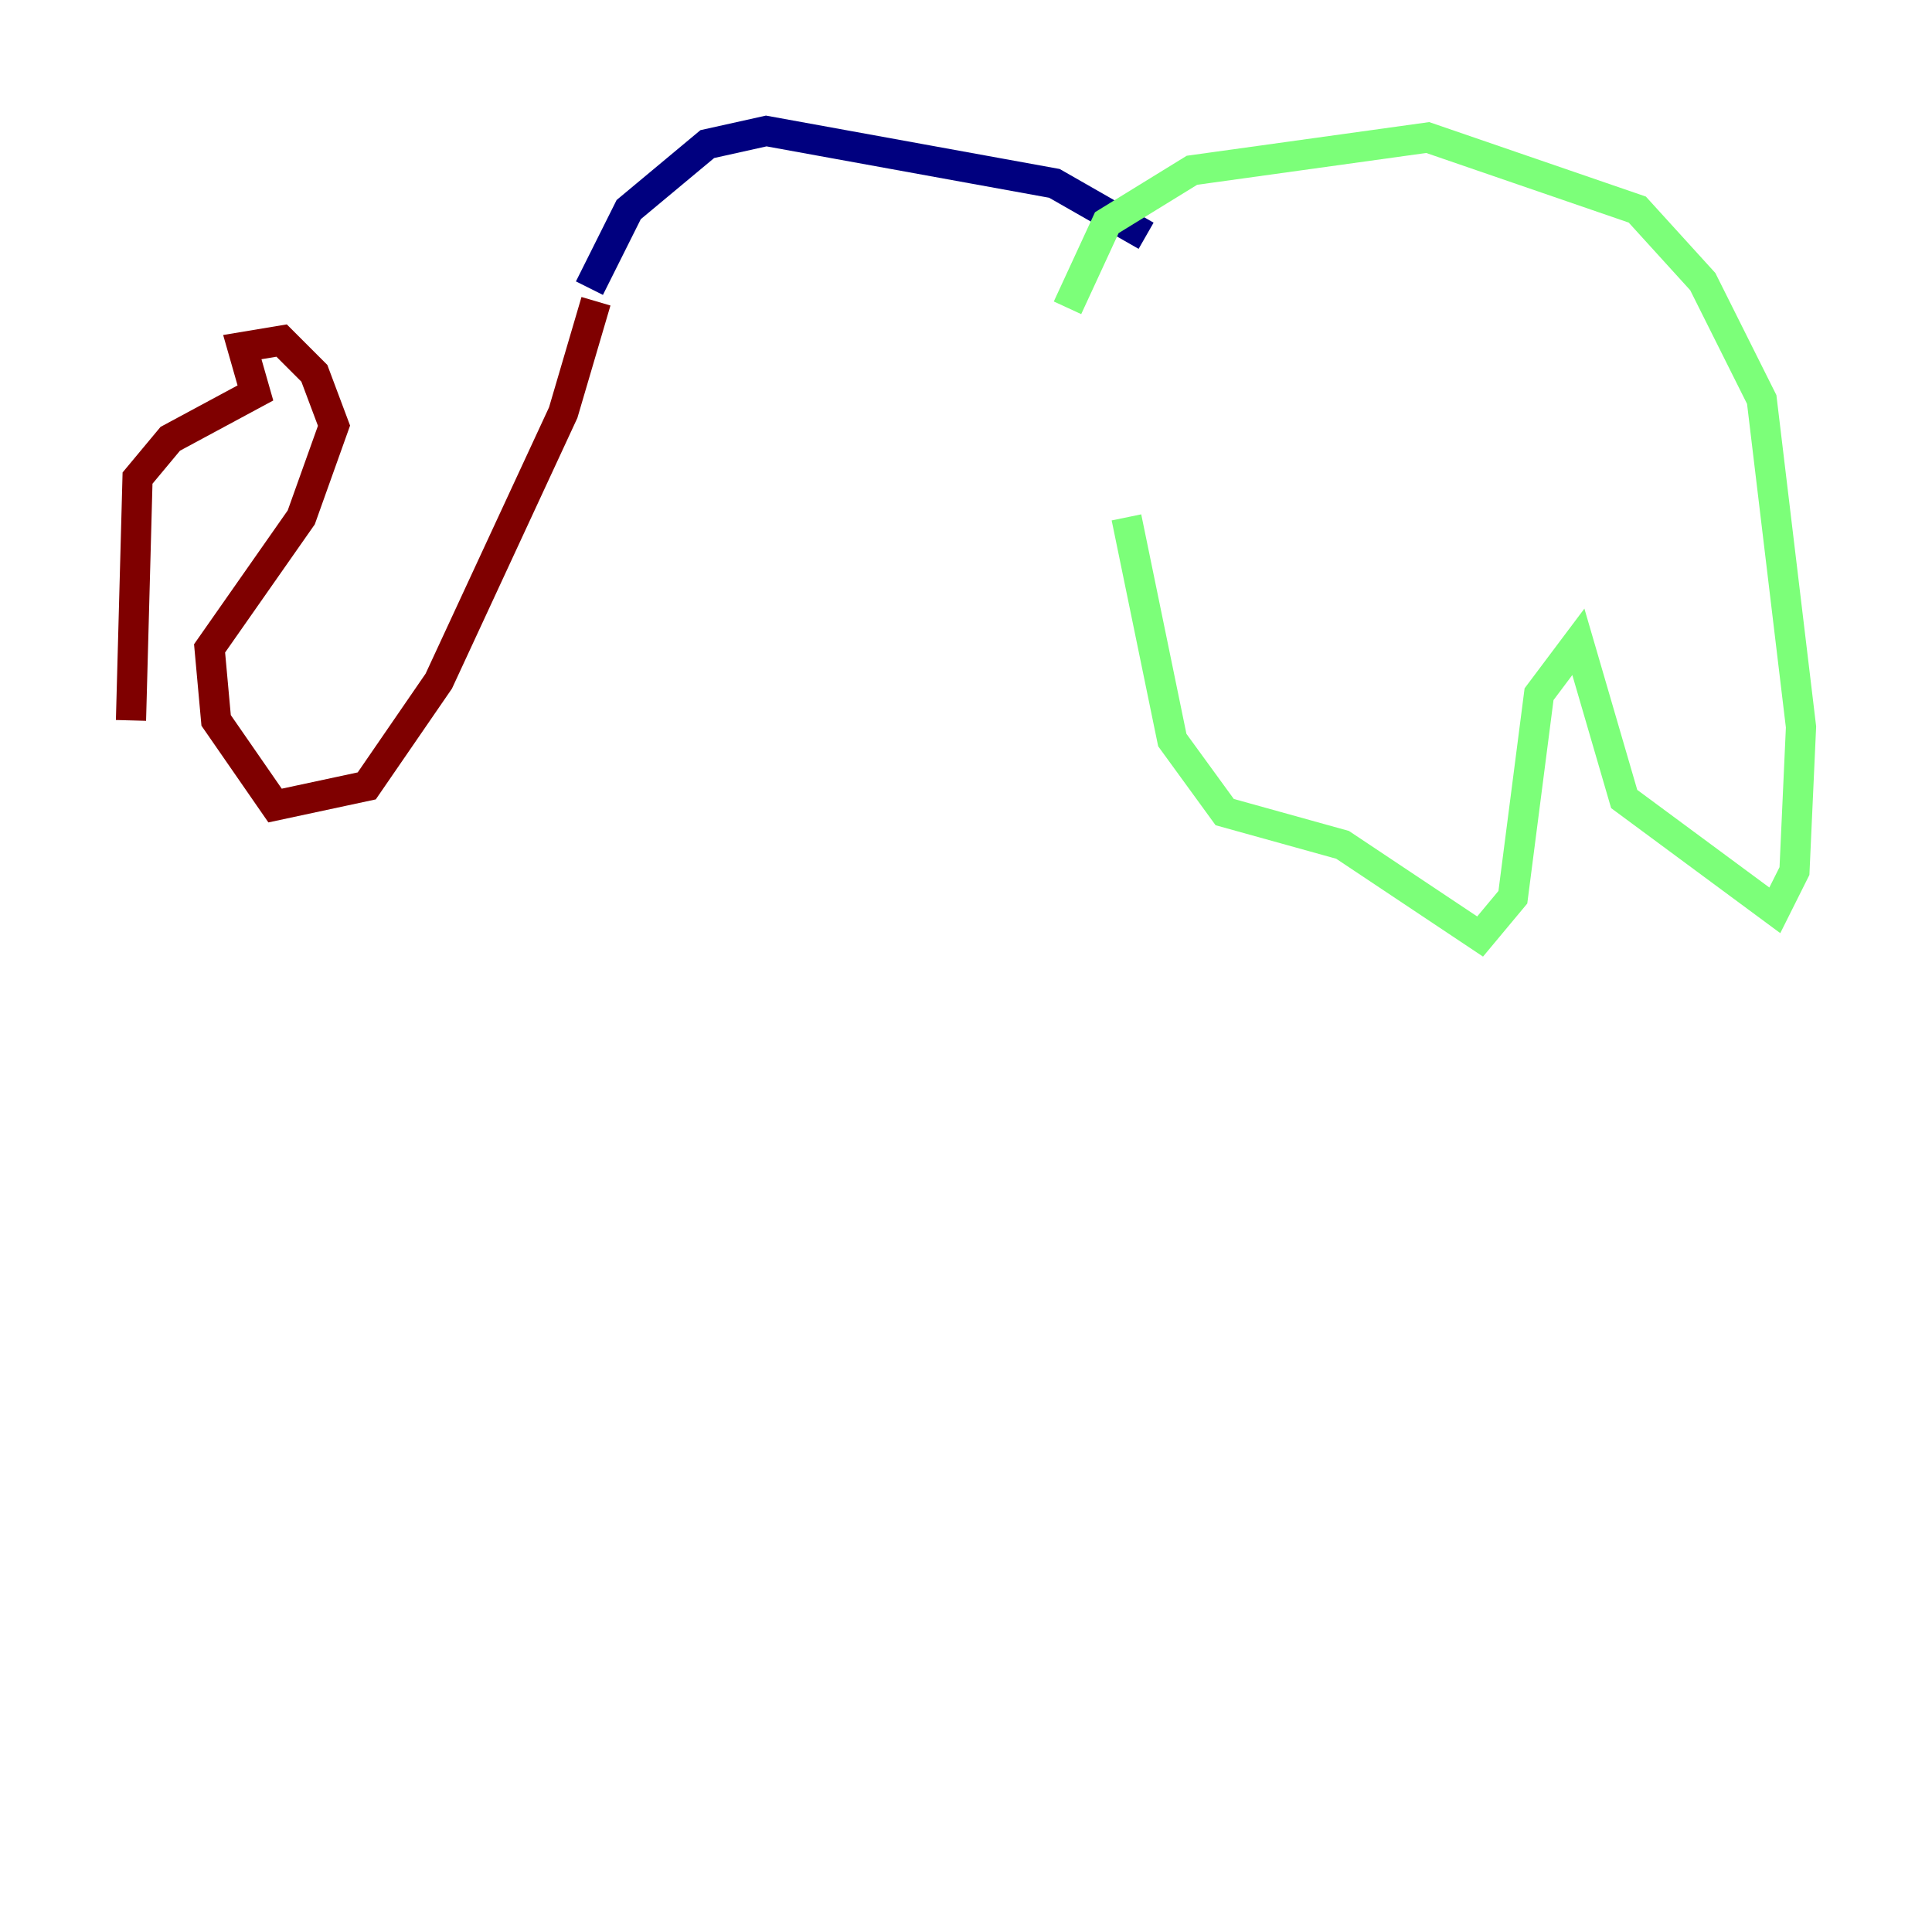 <?xml version="1.0" encoding="utf-8" ?>
<svg baseProfile="tiny" height="128" version="1.2" viewBox="0,0,128,128" width="128" xmlns="http://www.w3.org/2000/svg" xmlns:ev="http://www.w3.org/2001/xml-events" xmlns:xlink="http://www.w3.org/1999/xlink"><defs /><polyline fill="none" points="39.051,19.091 41.654,13.885 46.861,9.546 50.766,8.678 69.858,12.149 75.932,15.62" stroke="#00007f" stroke-width="2" /><polyline fill="none" points="70.725,20.393 73.329,14.752 78.969,11.281 94.59,9.112 108.475,13.885 112.814,18.658 116.719,26.468 119.322,48.163 118.888,57.709 117.586,60.312 107.607,52.936 104.57,42.522 101.966,45.993 100.231,59.444 98.061,62.047 88.949,55.973 81.139,53.803 77.668,49.031 74.63,34.278" stroke="#7cff79" stroke-width="2" /><polyline fill="none" points="39.485,19.959 37.315,27.336 29.071,45.125 24.298,52.068 18.224,53.37 14.319,47.729 13.885,42.956 19.959,34.278 22.129,28.203 20.827,24.732 18.658,22.563 16.054,22.997 16.922,26.034 11.281,29.071 9.112,31.675 8.678,47.729" stroke="#7f0000" stroke-width="2" /></svg>